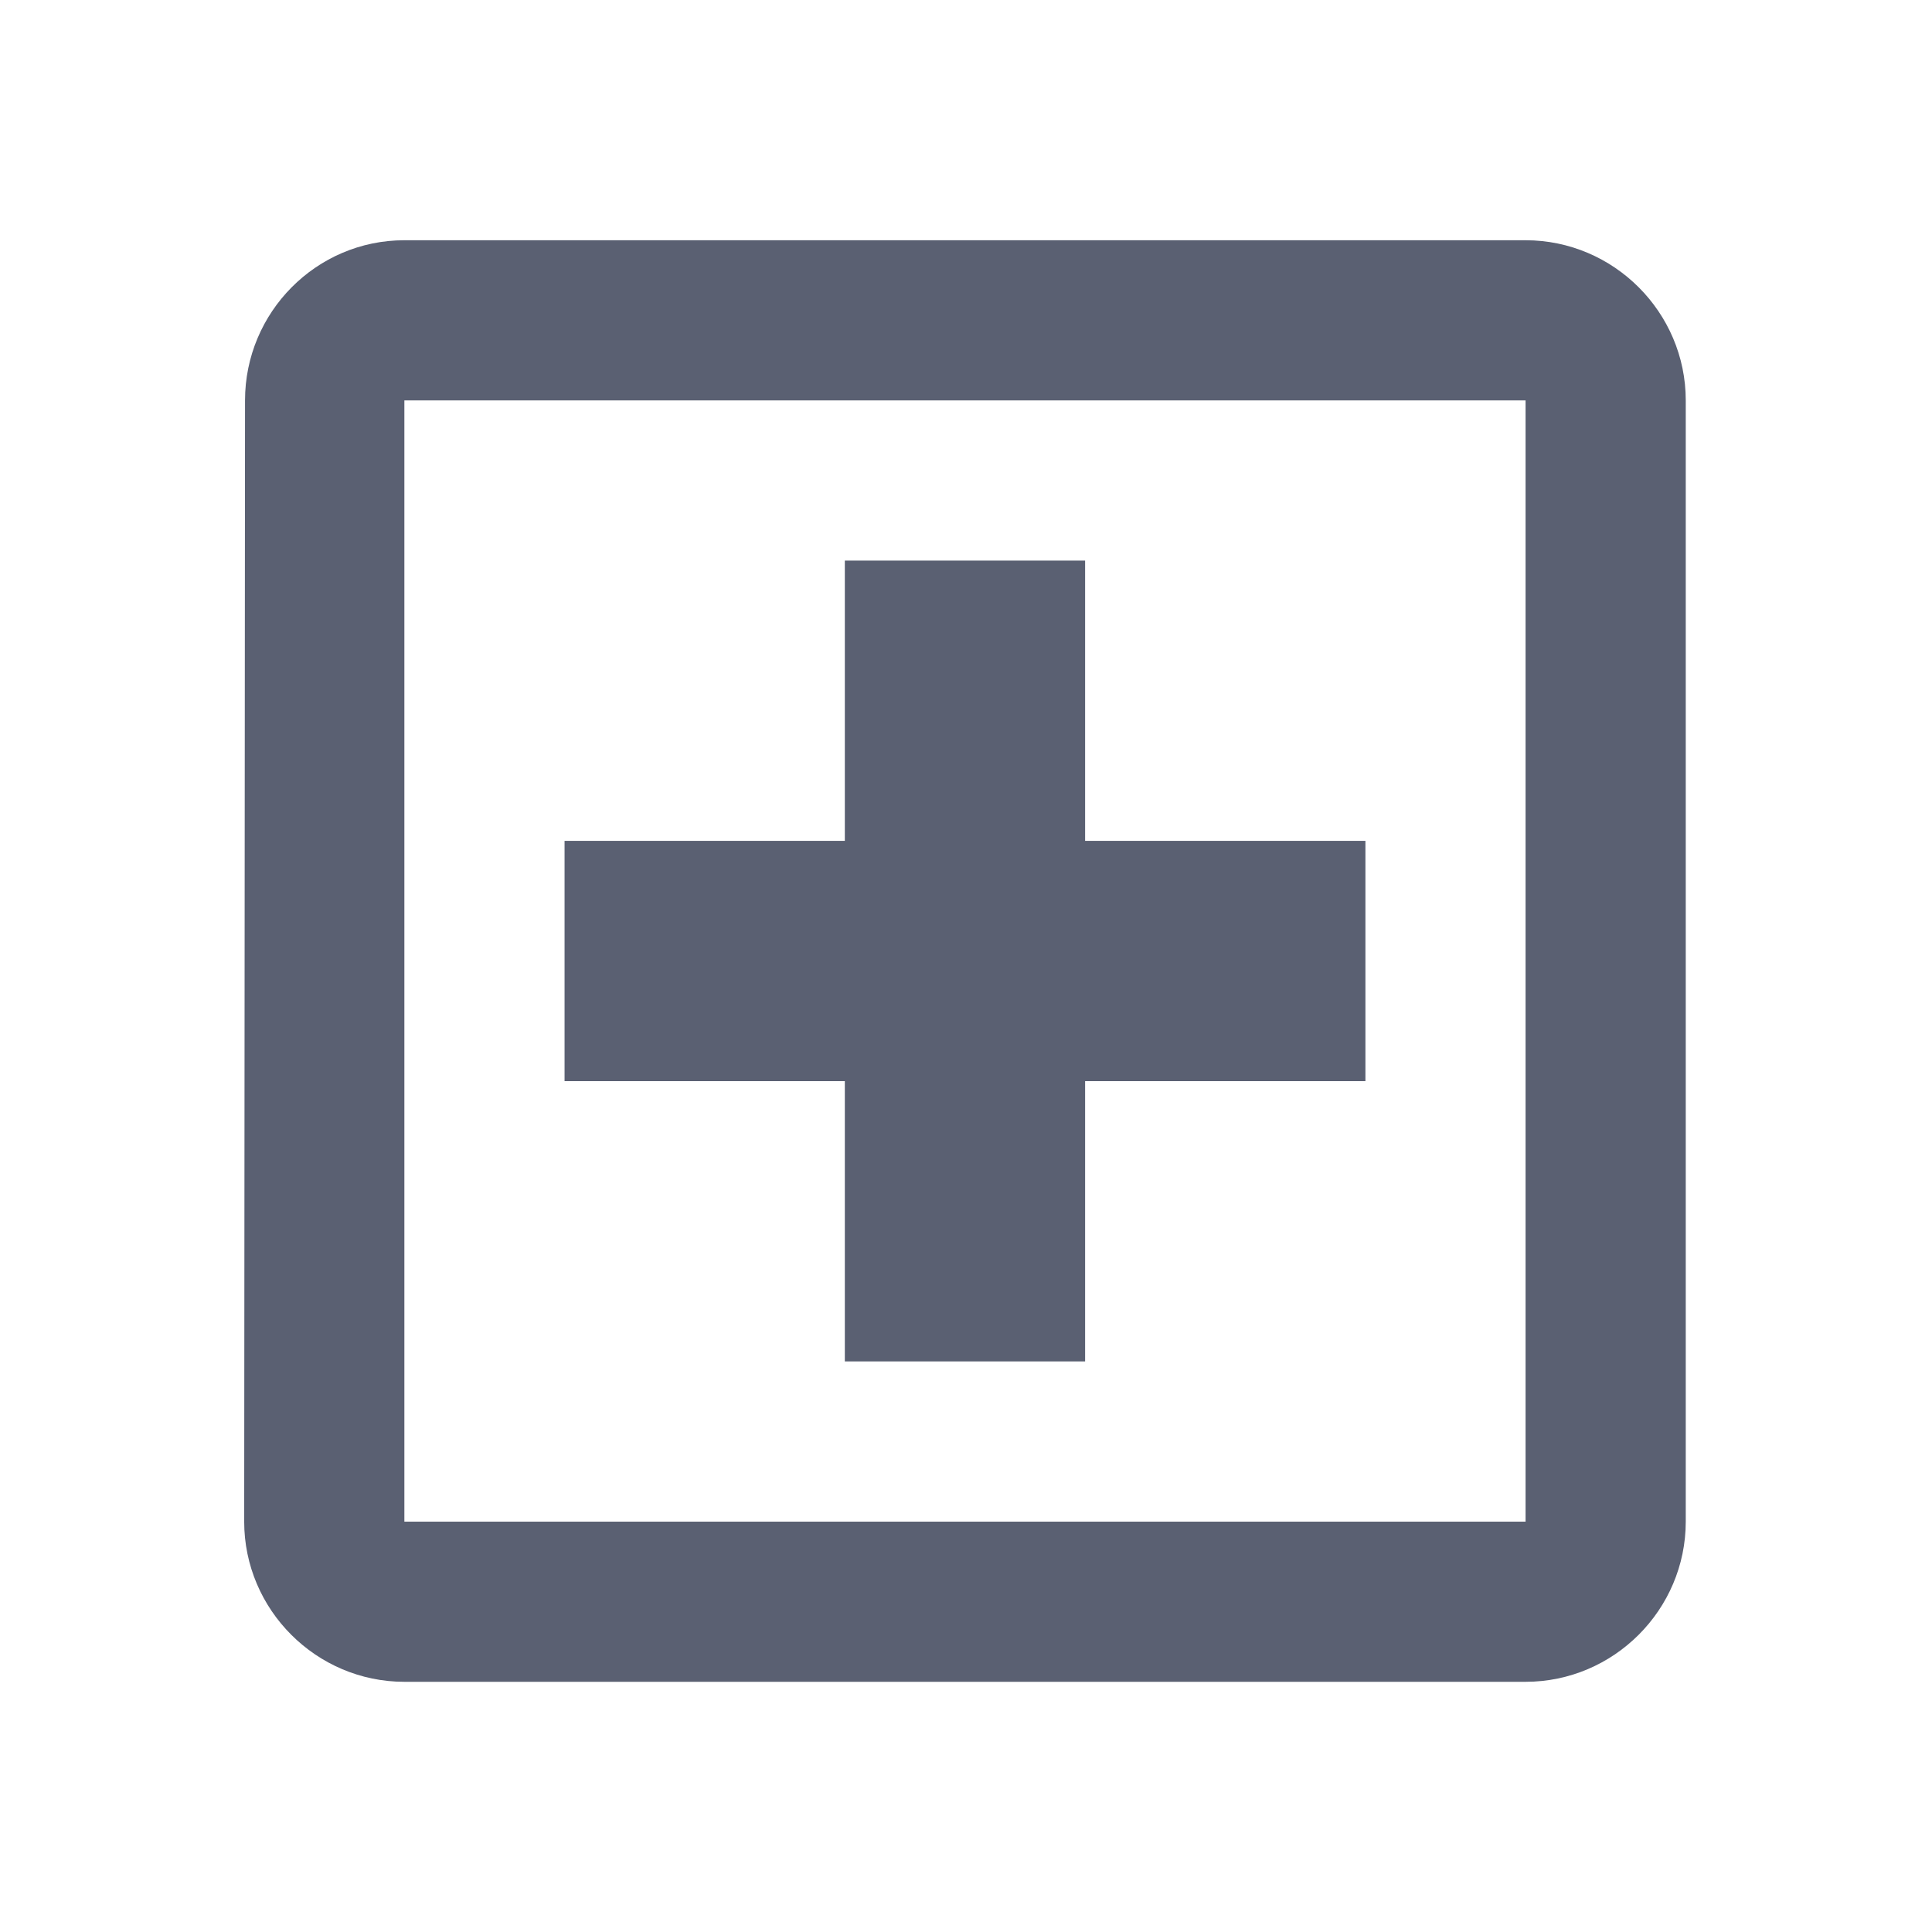 <svg width="46" height="46" viewBox="0 0 46 46" fill="none" xmlns="http://www.w3.org/2000/svg">
<g clip-path="url(#clip0_304_361)">
<path d="M36.323 5.72H9.628C7.531 5.72 5.834 7.436 5.834 9.534L5.814 36.229C5.814 38.327 7.531 40.043 9.628 40.043H36.323C38.421 40.043 40.137 38.327 40.137 36.229V9.534C40.137 7.436 38.421 5.72 36.323 5.72ZM36.323 36.229H9.628V9.534H36.323V36.229ZM20.115 32.415H25.836V25.742H32.51V20.021H25.836V13.347H20.115V20.021H13.442V25.742H20.115V32.415Z" fill="#5A6072"/>
</g>
<defs>
<clipPath id="clip0_304_361">
<rect width="45.763" height="45.763" fill="white" transform="translate(0.094)"/>
</clipPath>
</defs>
</svg>
